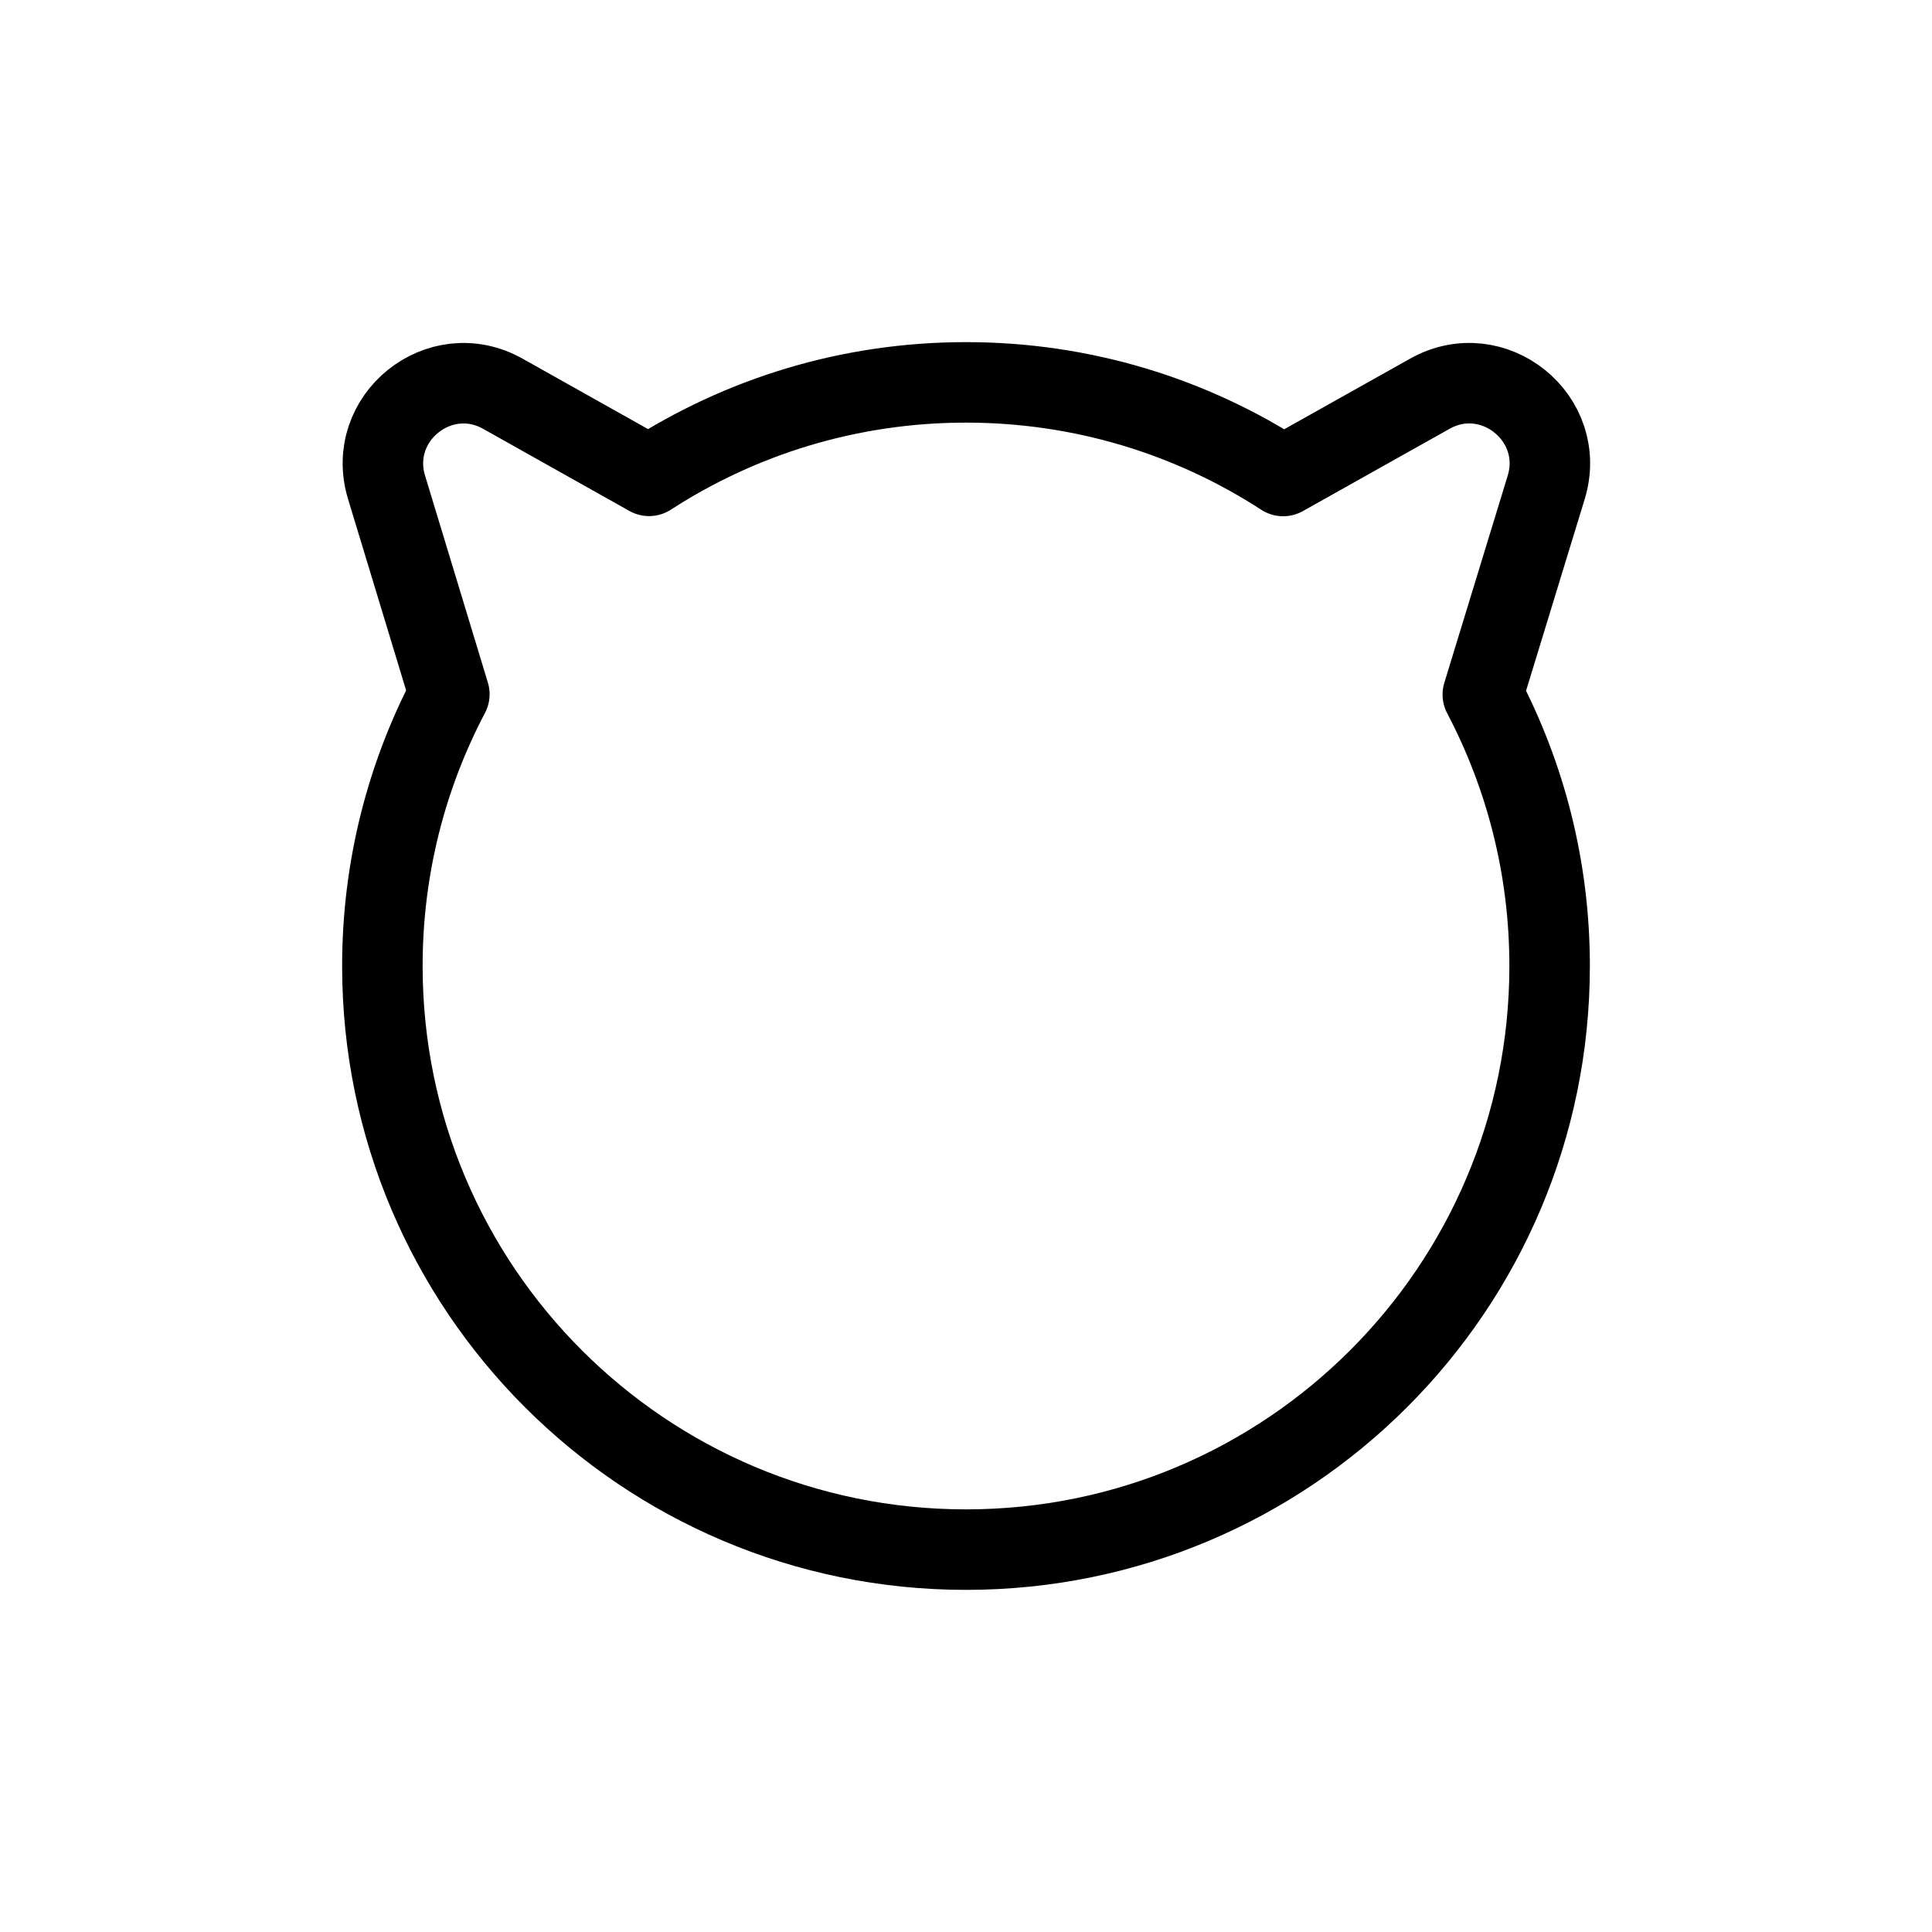 <svg width="24" height="24" viewBox="0 0 24 24" fill="none" xmlns="http://www.w3.org/2000/svg">
<path d="M4.75 12C4.75 10.781 5.051 9.632 5.582 8.624L4.802 6.054C4.54 5.192 5.463 4.45 6.248 4.892L8.063 5.911C9.197 5.177 10.548 4.75 12 4.75C13.453 4.75 14.805 5.177 15.94 5.913L17.762 4.891C18.549 4.45 19.471 5.194 19.207 6.056L18.42 8.628C18.95 9.636 19.25 10.783 19.25 12C19.25 16.004 16.004 19.25 12 19.25C7.996 19.25 4.75 16.004 4.75 12Z" stroke="currentColor" stroke-linecap="round" stroke-linejoin="round"/>
</svg>
